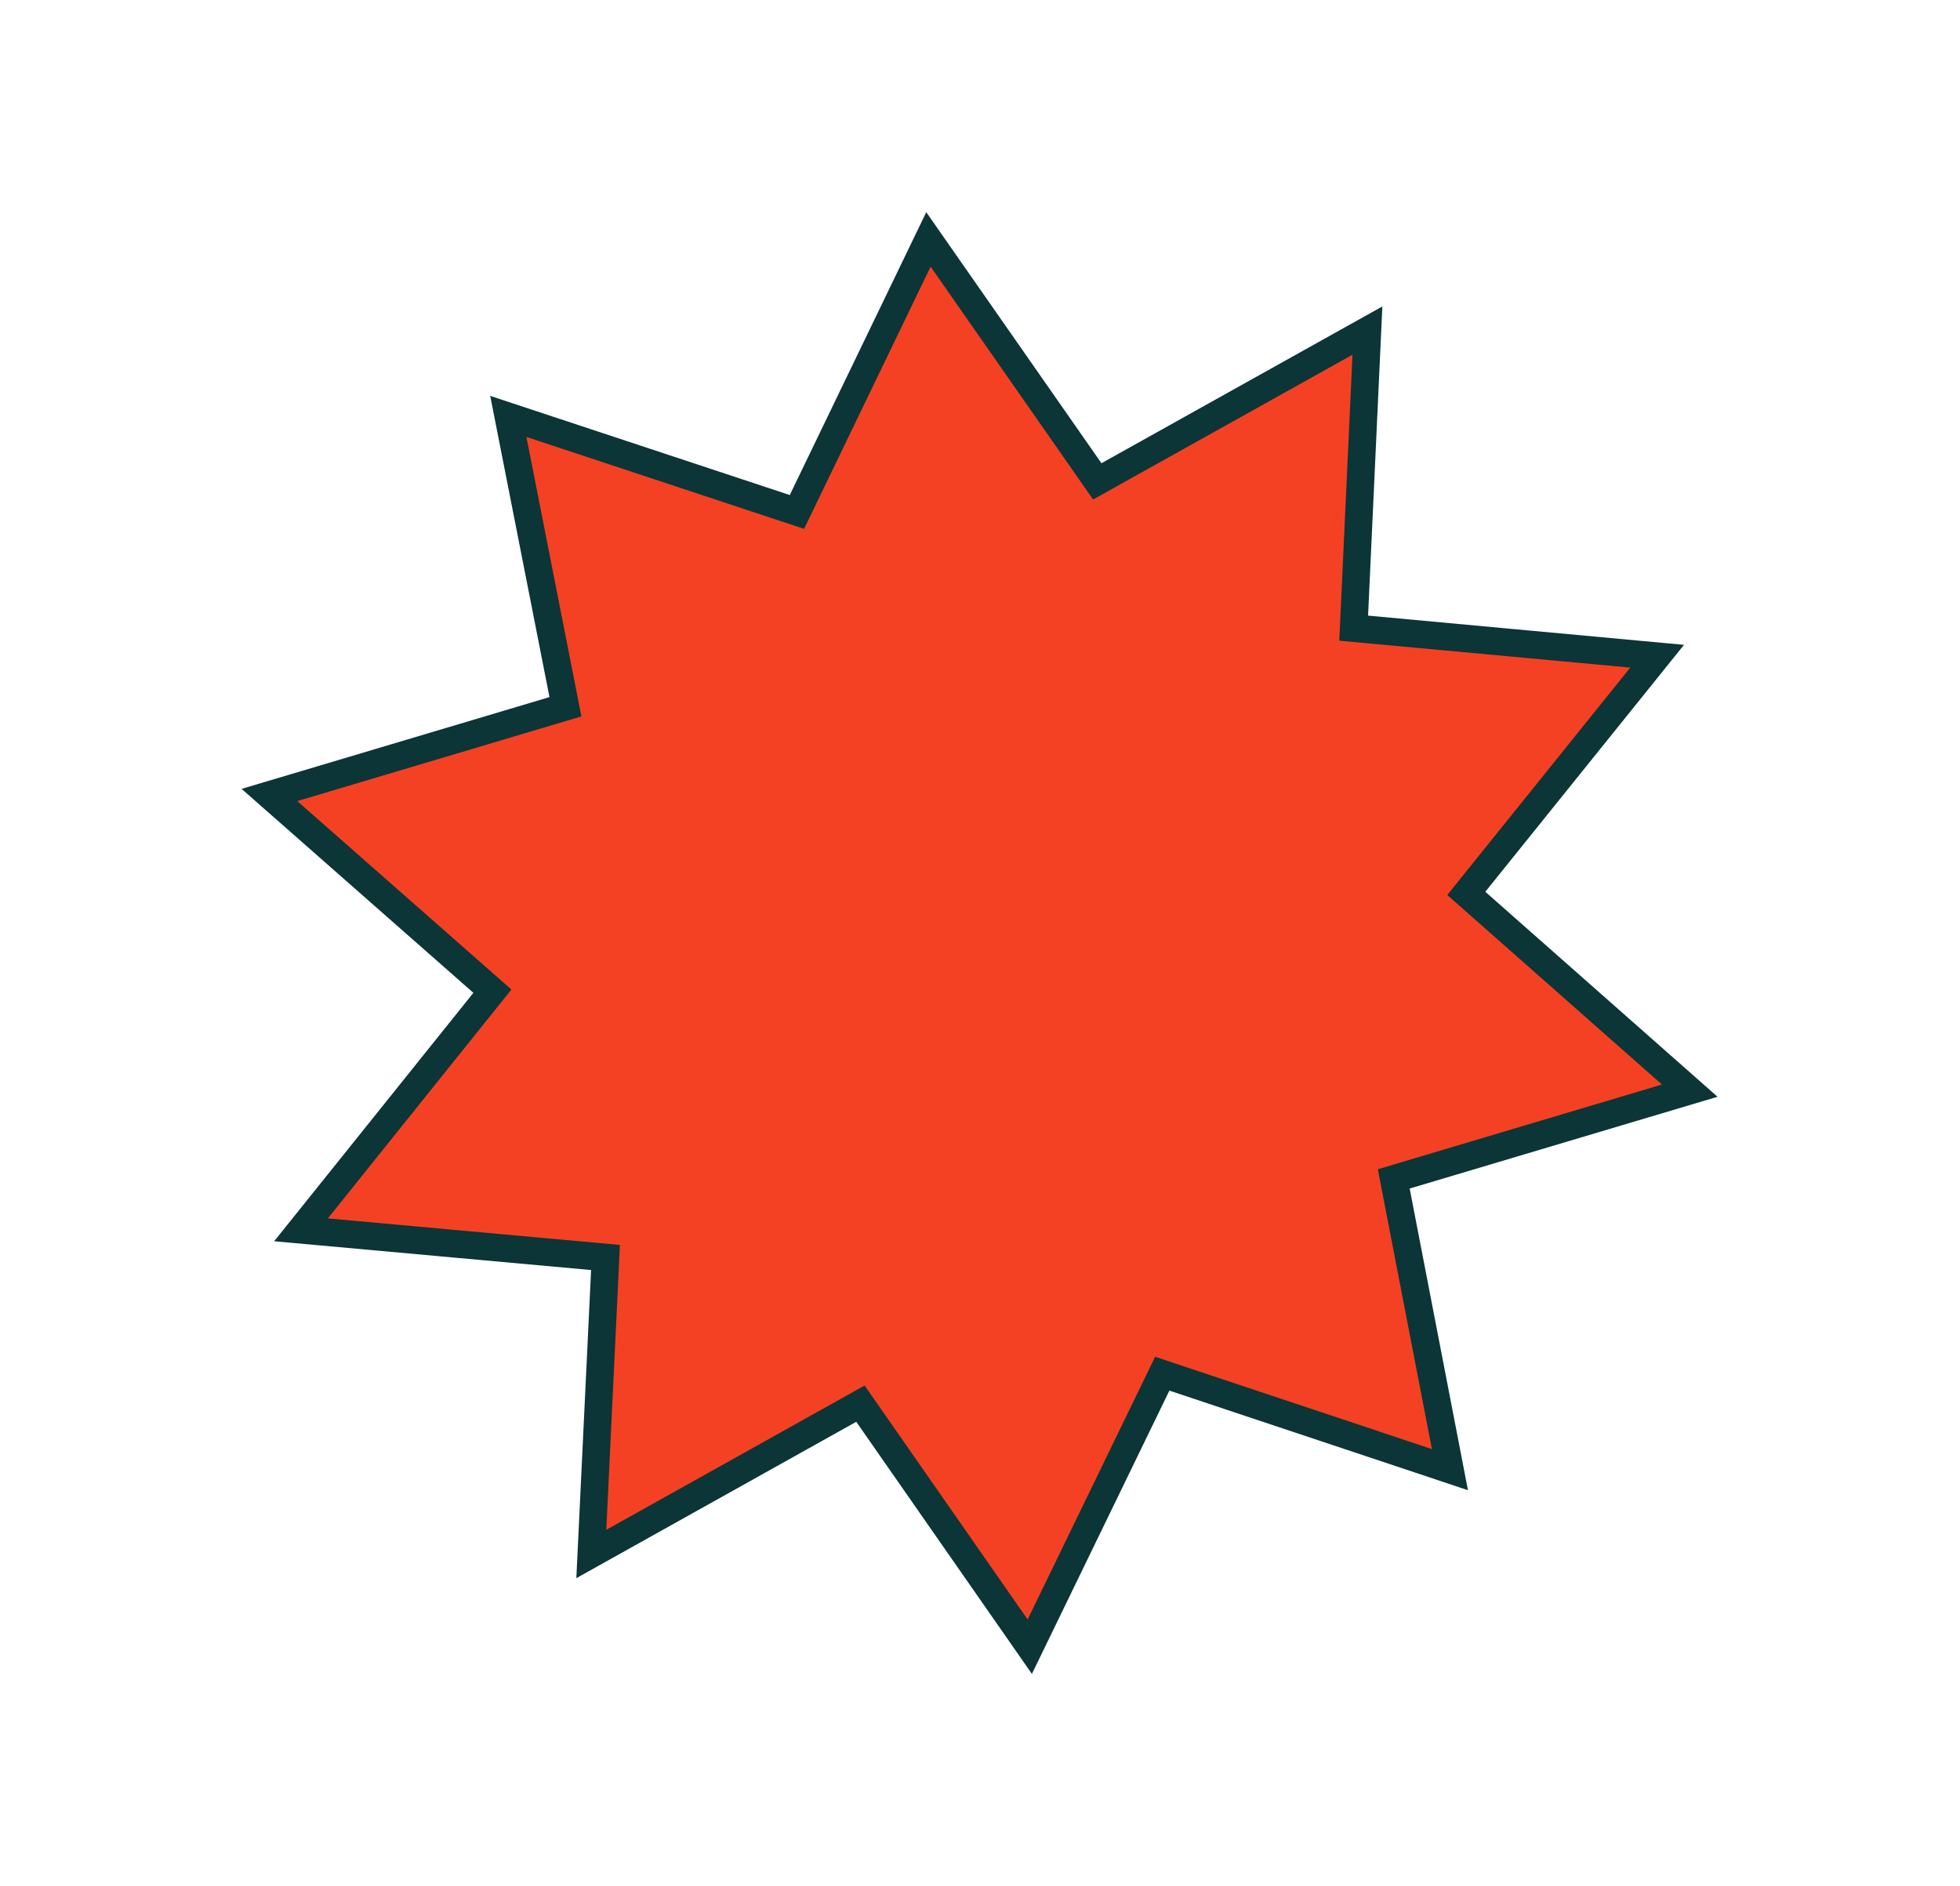 <svg width="213" height="205" viewBox="0 0 213 205" fill="none" xmlns="http://www.w3.org/2000/svg">
<path d="M85.356 55.23L86.606 55.644L87.179 54.458L100.897 26.022L118.469 51.207L119.245 52.32L120.43 51.658L148.602 35.931L147.175 66.844L147.109 68.275L148.535 68.406L180.088 71.324L160.245 95.987L159.347 97.104L160.421 98.052L183.632 118.544L152.765 127.746L151.463 128.135L151.721 129.468L157.569 159.737L127.555 149.725L126.306 149.308L125.731 150.493L111.909 178.982L94.283 153.679L93.507 152.564L92.321 153.227L64.26 168.904L65.733 138.113L65.801 136.677L64.37 136.547L32.711 133.671L52.614 108.849L53.511 107.732L52.435 106.785L29.28 86.408L60.143 77.207L61.449 76.818L61.186 75.48L55.241 45.26L85.356 55.23Z" fill="#F54123" stroke="#0B3536" stroke-width="3"/>
</svg>
